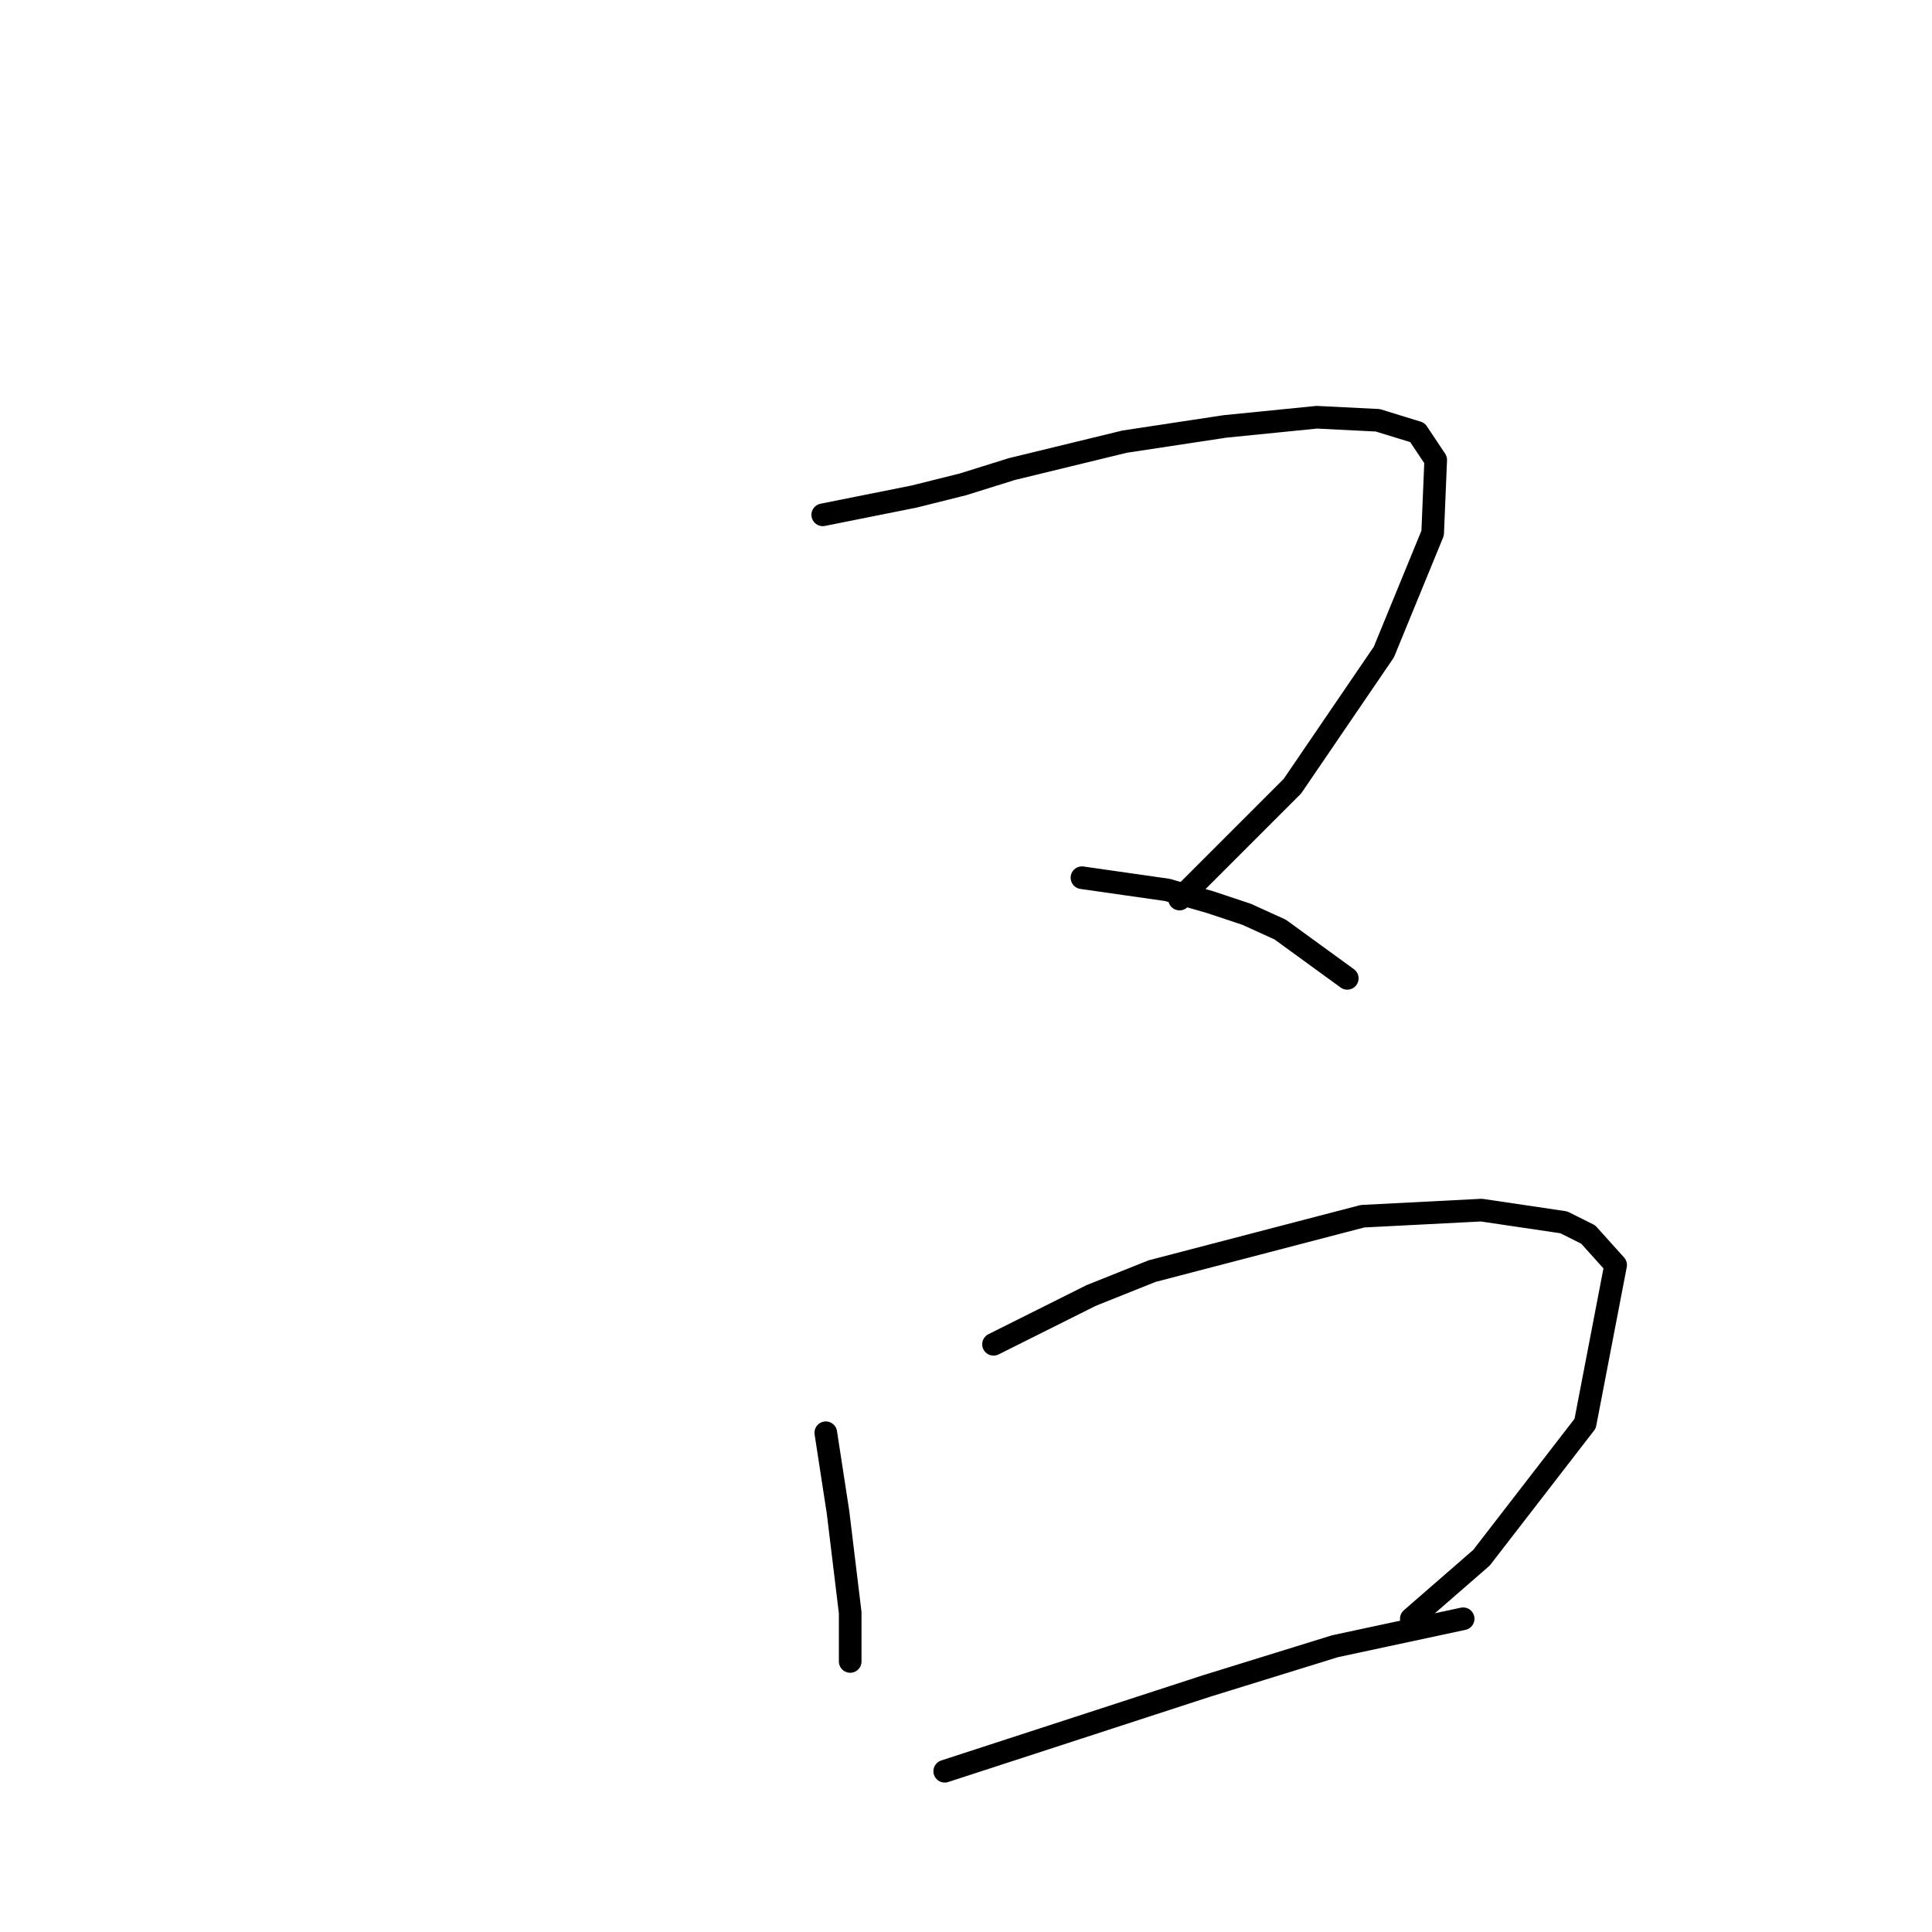 <?xml version="1.0" standalone="no"?>
    <svg width="256" height="256" xmlns="http://www.w3.org/2000/svg" version="1.1">
    <polyline stroke="black" stroke-width="3" stroke-linecap="round" fill="transparent" stroke-linejoin="round" points="109.018 68.217 115.079 67.004 121.141 65.792 127.606 64.176 134.071 62.155 149.022 58.519 162.357 56.498 174.479 55.286 182.561 55.69 187.814 57.306 190.239 60.943 189.835 70.641 183.369 86.4 171.247 104.18 156.296 119.131 156.296 119.131 " />
        <polyline stroke="black" stroke-width="3" stroke-linecap="round" fill="transparent" stroke-linejoin="round" points="143.365 116.302 149.022 117.111 154.679 117.919 160.337 119.535 165.186 121.151 169.63 123.172 178.52 129.637 178.52 129.637 " />
        <polyline stroke="black" stroke-width="3" stroke-linecap="round" fill="transparent" stroke-linejoin="round" points="109.422 189.846 110.23 195.099 111.039 200.352 112.655 213.686 112.655 218.939 112.655 220.152 112.655 220.152 " />
        <polyline stroke="black" stroke-width="3" stroke-linecap="round" fill="transparent" stroke-linejoin="round" points="131.647 178.127 138.112 174.894 144.577 171.662 152.659 168.429 180.541 161.156 196.3 160.347 207.21 161.964 210.443 163.58 214.08 167.621 210.039 188.633 196.3 206.413 187.006 214.495 187.006 214.495 " />
        <polyline stroke="black" stroke-width="3" stroke-linecap="round" fill="transparent" stroke-linejoin="round" points="125.181 234.699 142.557 229.042 159.932 223.384 176.904 218.131 193.875 214.495 193.875 214.495 " />
        </svg>